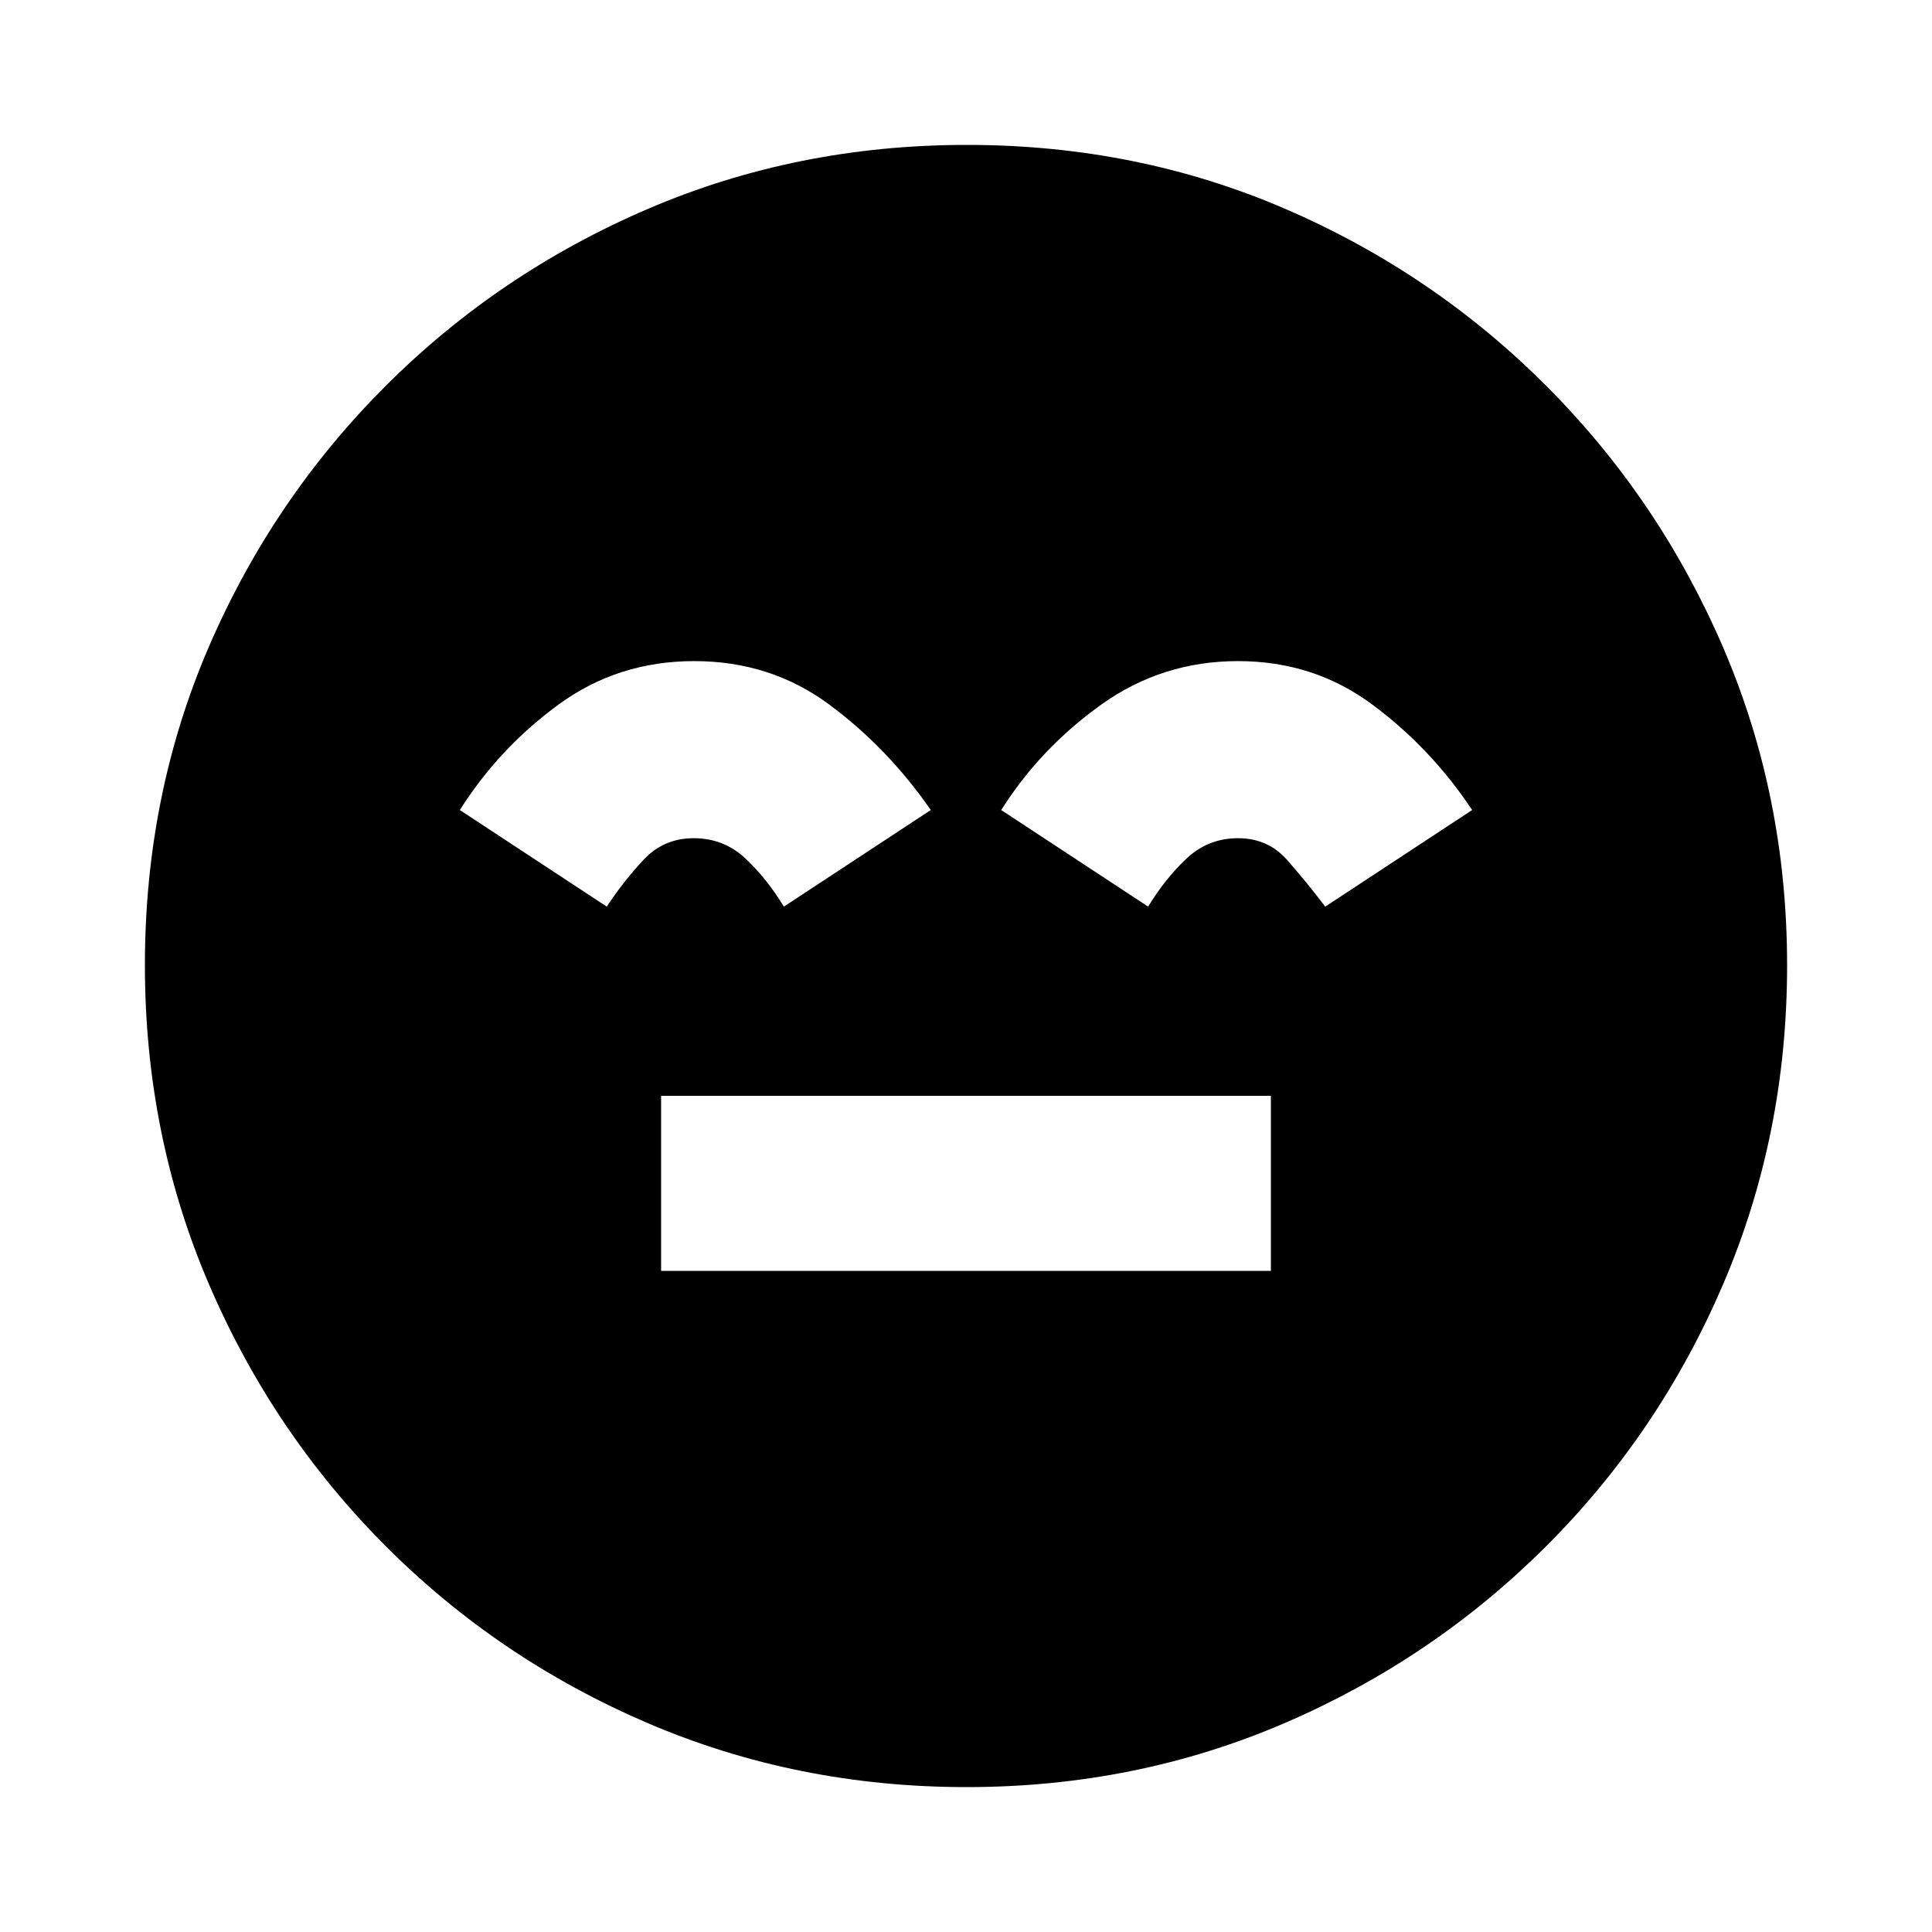 <svg xmlns="http://www.w3.org/2000/svg" height="20" viewBox="0 -960 960 960" width="20"><path d="M328.5-328.5h303v-87h-303v87ZM480.28-72q-84.19 0-158.35-31.76-74.15-31.77-130.29-88Q135.5-248 103.75-322.05 72-396.09 72-480.46q0-84.45 31.76-158.11 31.77-73.65 88-129.79Q248-824.5 322.05-856.25 396.09-888 480.46-888q84.45 0 158.11 31.76 73.65 31.77 129.79 88Q824.5-712 856.25-638.19T888-480.28q0 84.19-31.76 158.35-31.77 74.15-88 130.29Q712-135.5 638.19-103.75T480.28-72ZM344.92-631.5q-37.92 0-67.48 21.66-29.56 21.65-48.94 52.34l73 48q8.23-12.5 18.25-23.25 10.01-10.75 24.94-10.75 14.92 0 25.62 10 10.69 10 19.19 24l73-48q-21.5-31-50.58-52.5-29.07-21.5-67-21.5Zm270.22 0q-37.75 0-68 21.66-30.26 21.65-49.64 52.34l73 48q8.5-14 19.19-24 10.7-10 25.5-10 14.81 0 24.31 10.75 9.5 10.75 19 23.25l73-48q-20.41-30.69-49.51-52.34-29.09-21.66-66.85-21.66Z"/></svg>